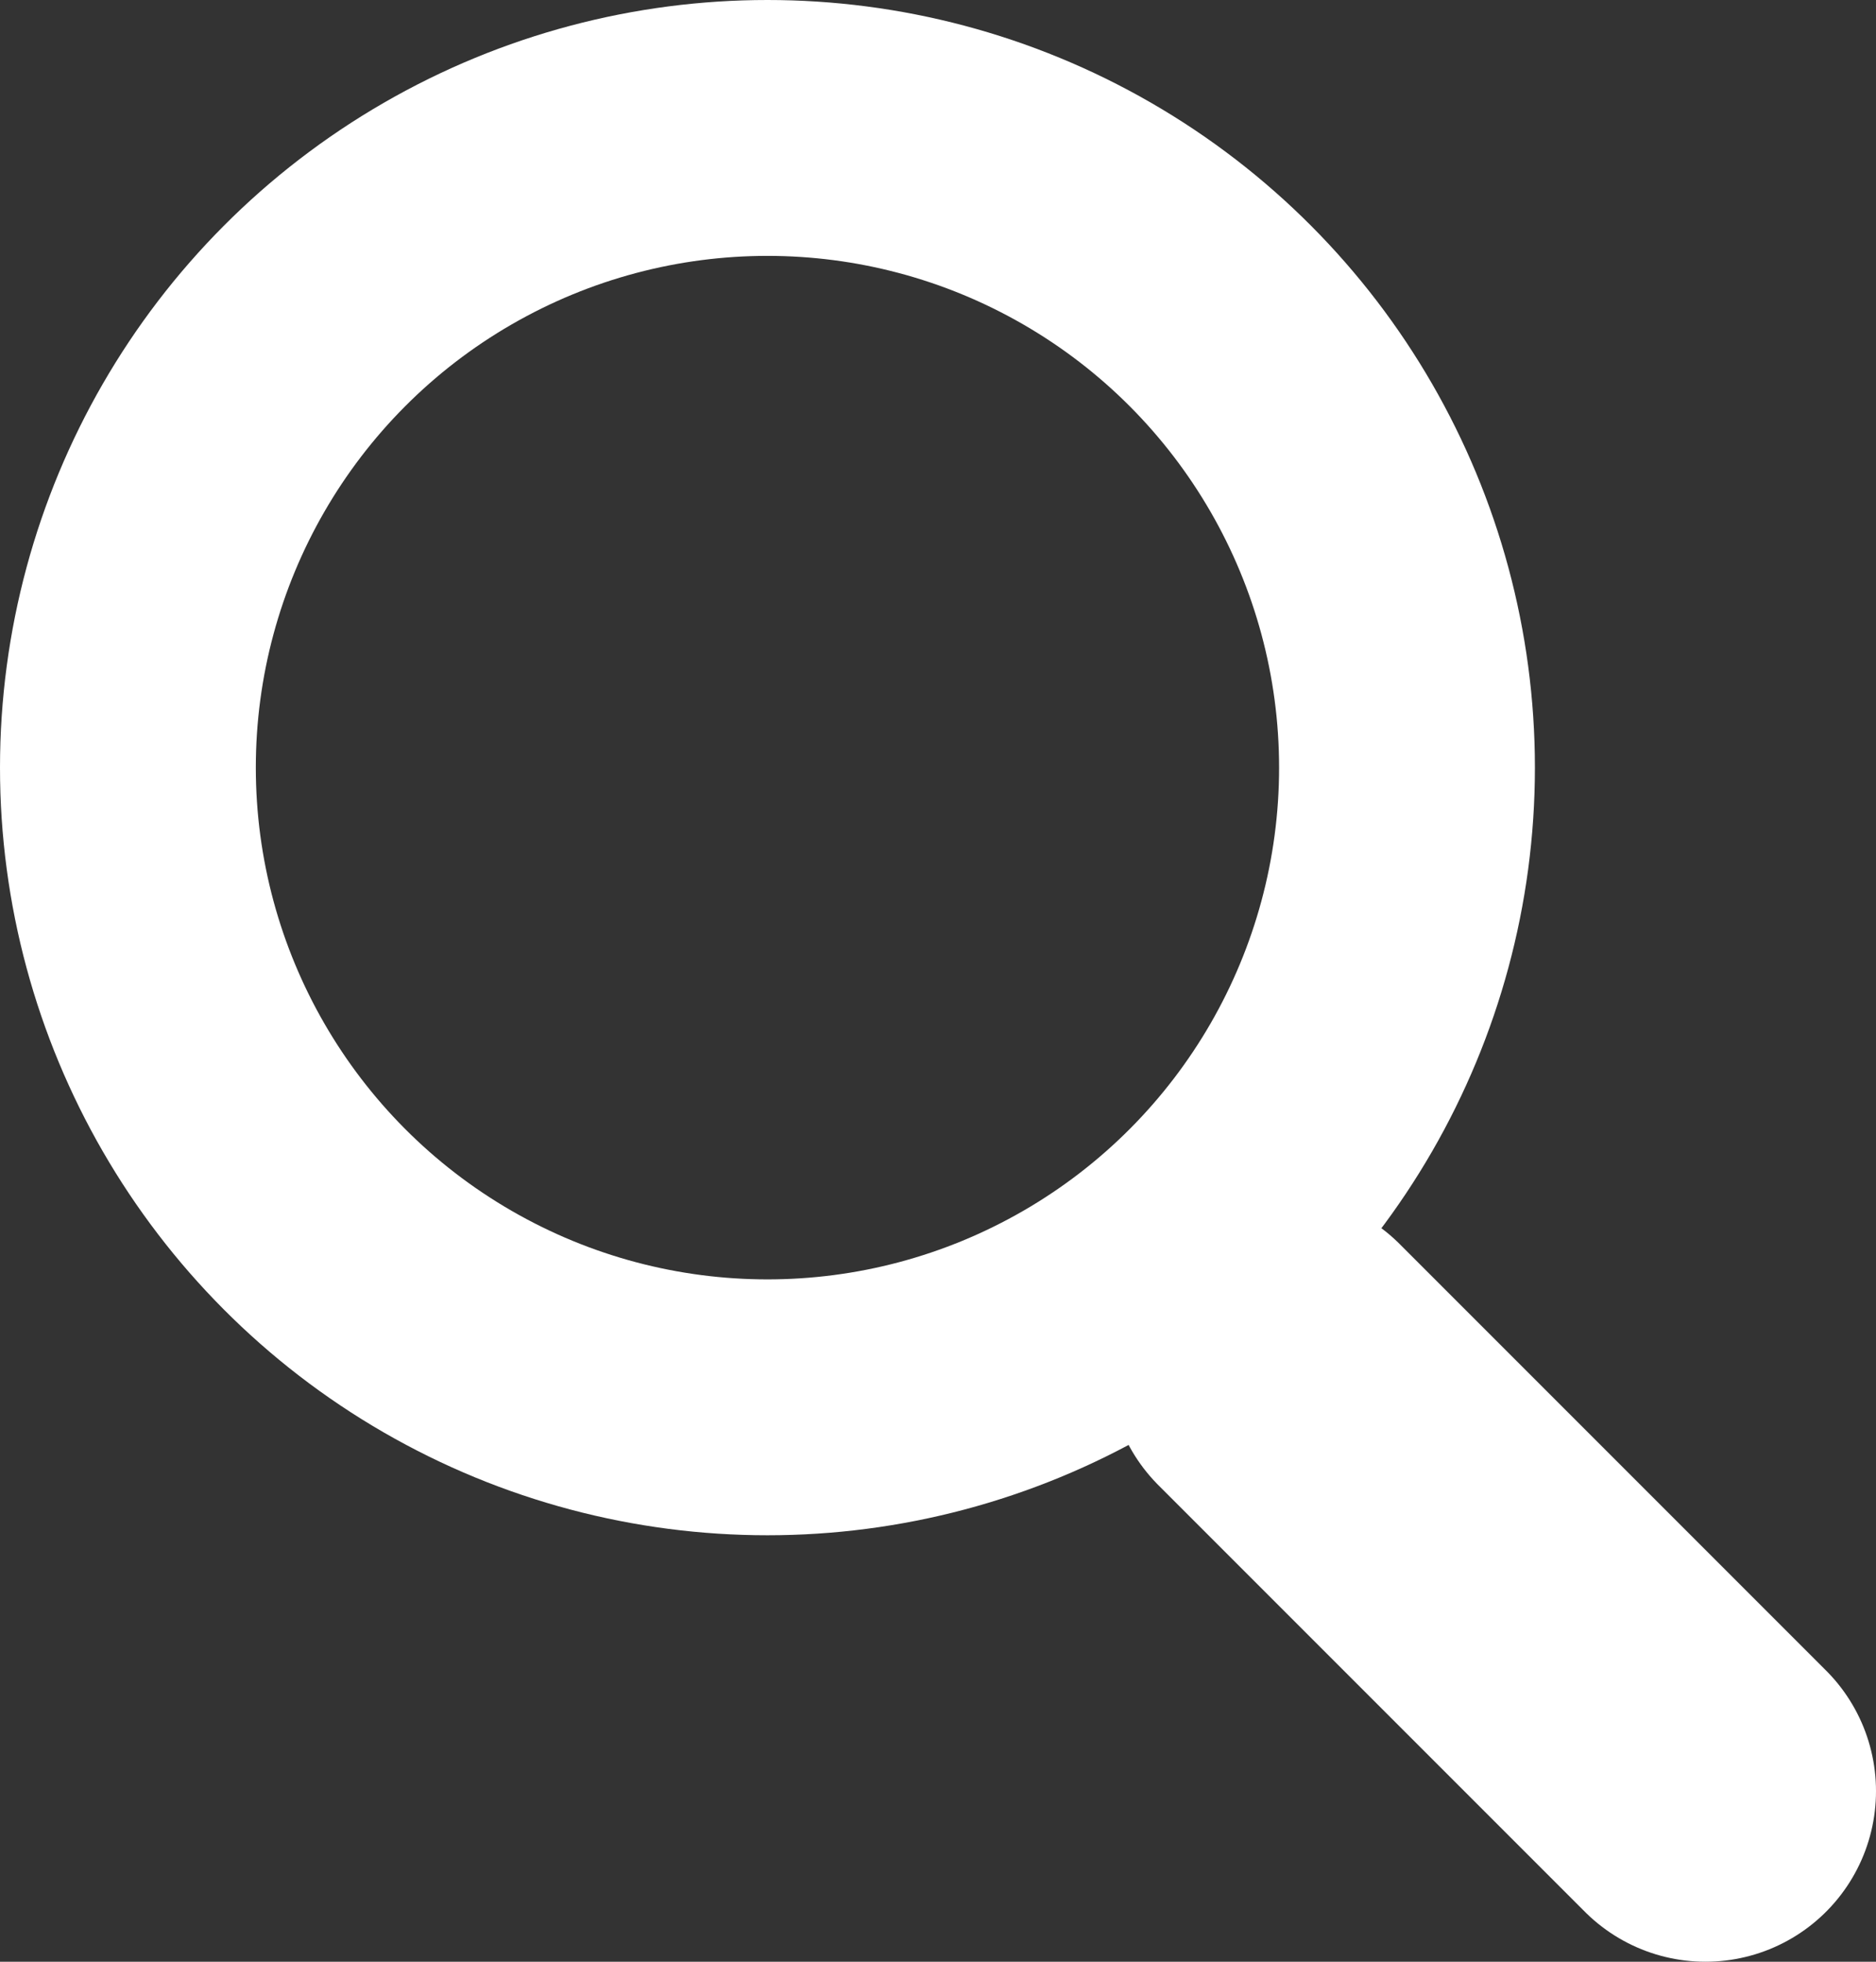 <svg width="22" height="23" viewBox="0 0 22 23" fill="none" xmlns="http://www.w3.org/2000/svg">
<rect x="0" y="0" width="22" height="23" fill="#333333" stroke="none"/>
<path d="M20 21L15 16" stroke="white" stroke-width="4" stroke-linecap="round"/>
<circle cx="9" cy="9" r="7.5" stroke="white" stroke-width="3"/>
</svg>
